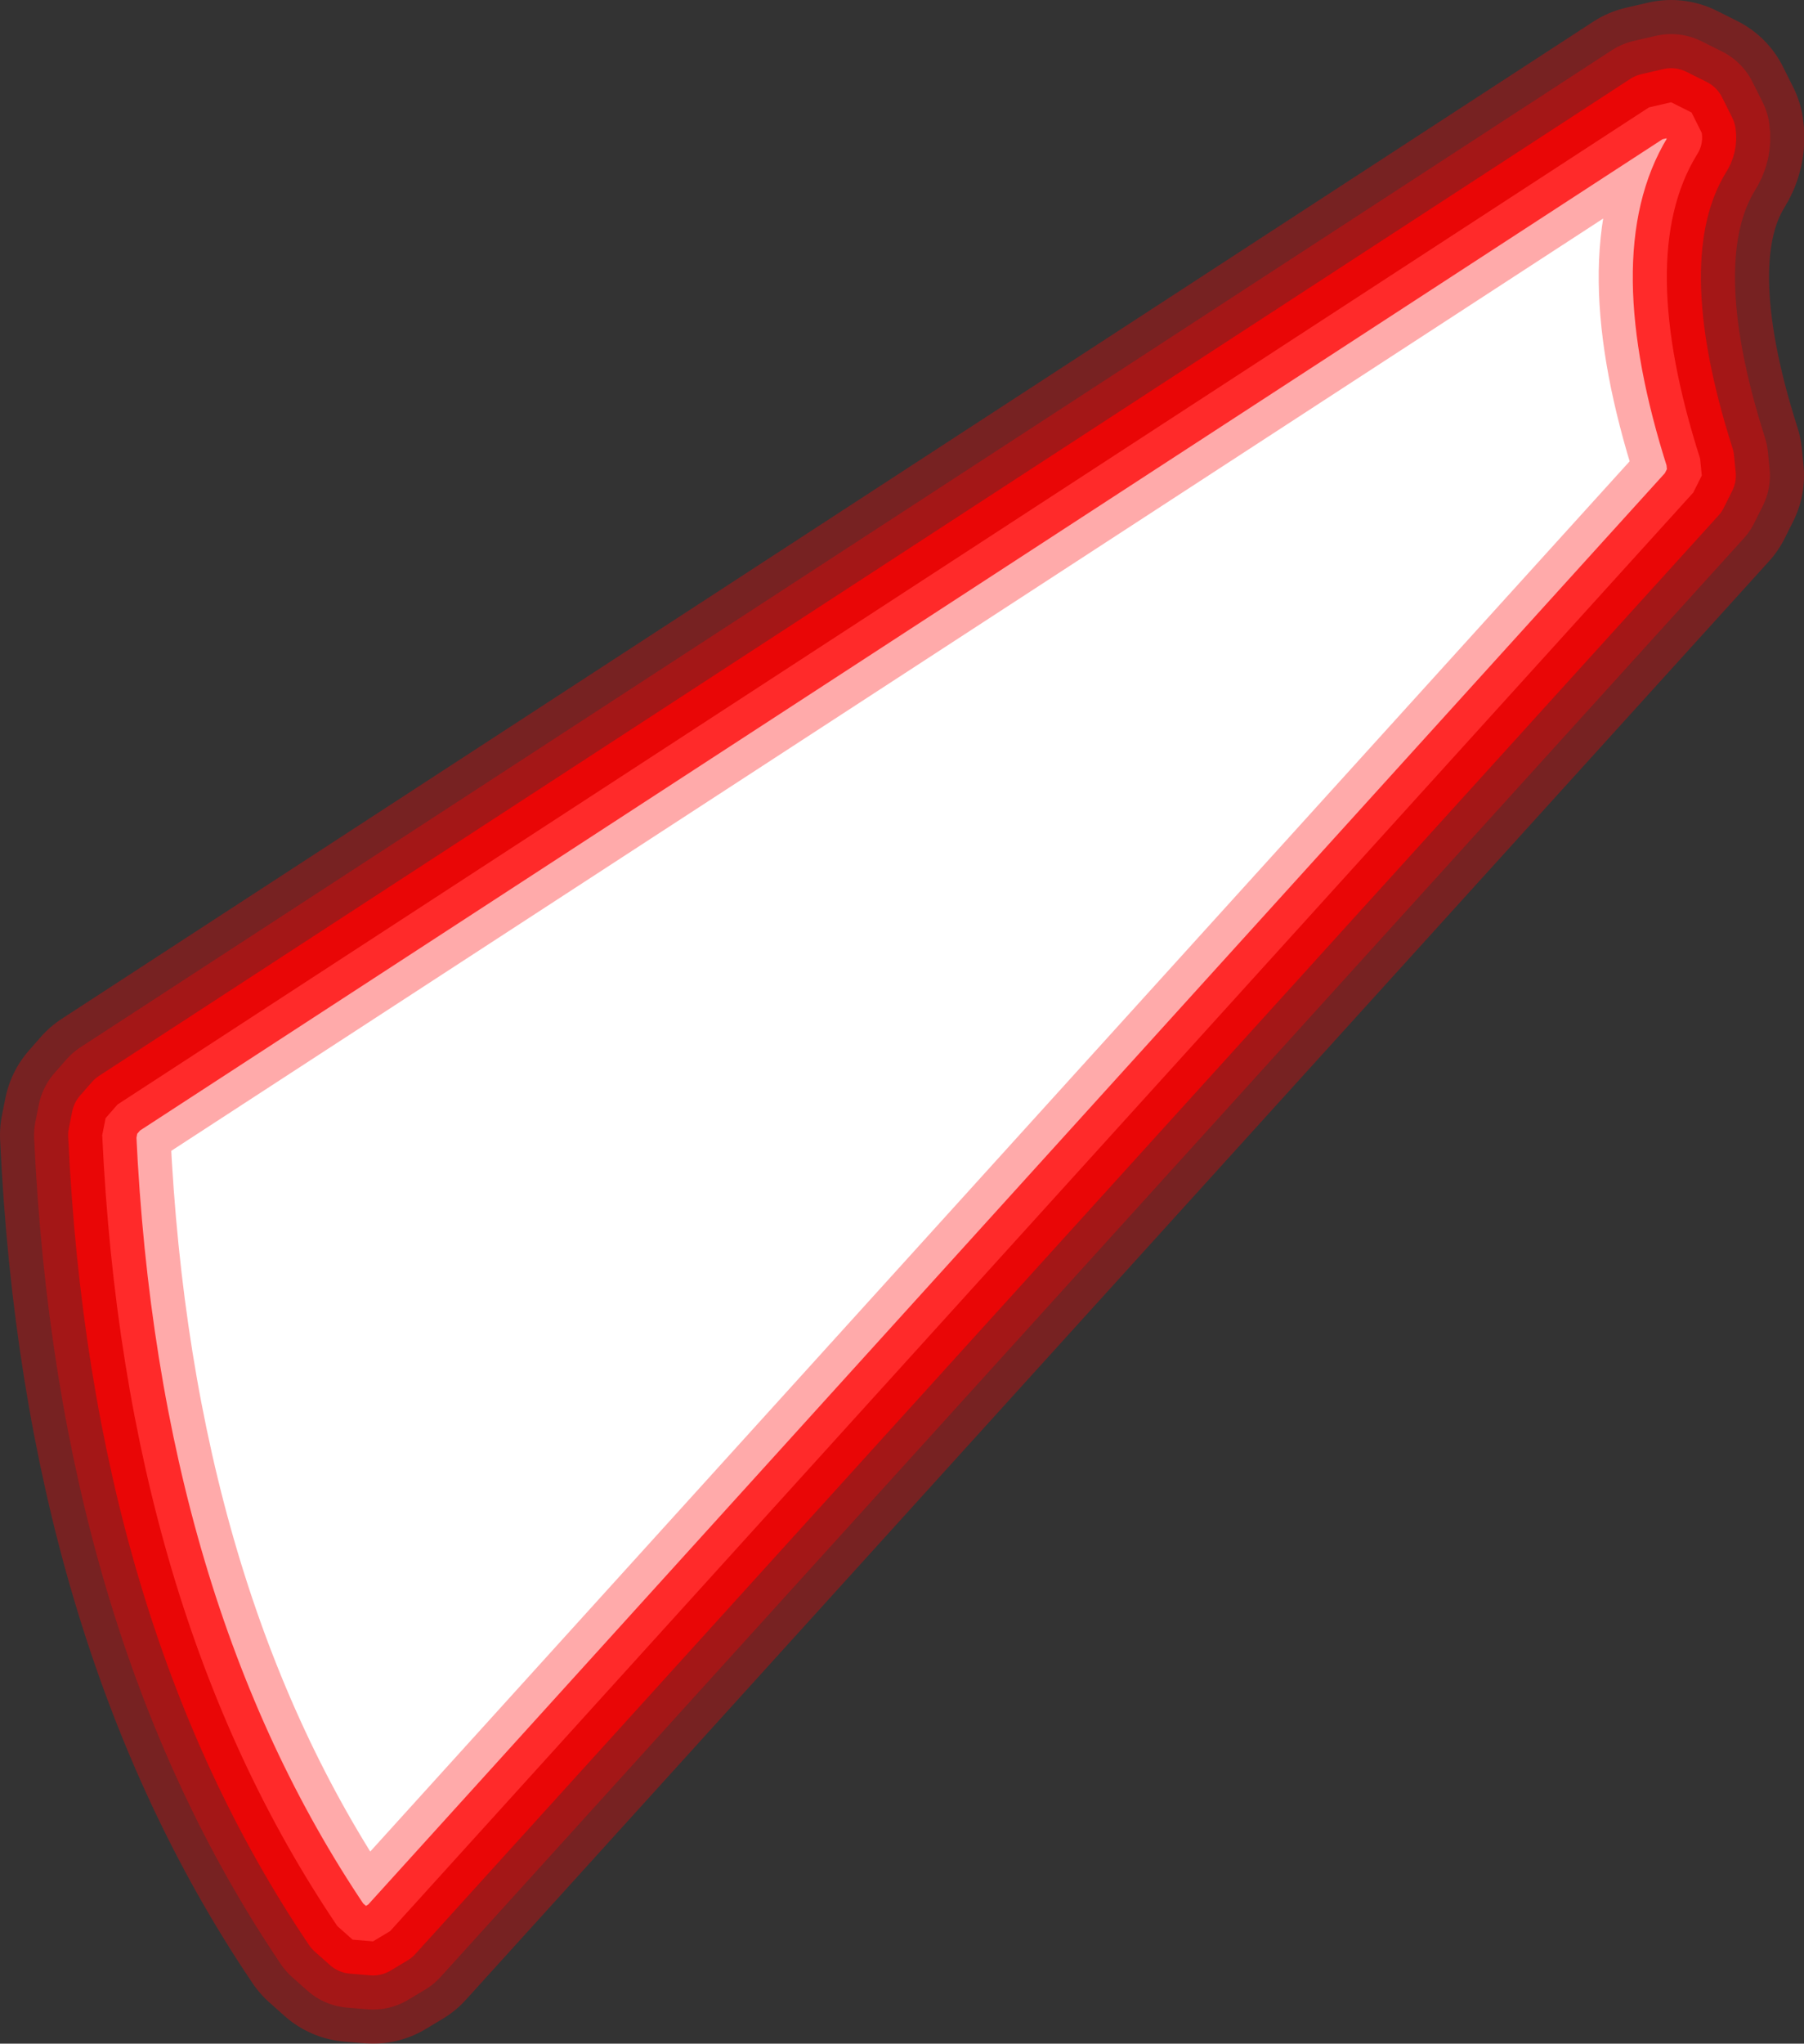 <?xml version="1.0" encoding="UTF-8" standalone="no"?>
<svg xmlns:ffdec="https://www.free-decompiler.com/flash" xmlns:xlink="http://www.w3.org/1999/xlink" ffdec:objectType="shape" height="59.95px" width="52.95px" xmlns="http://www.w3.org/2000/svg">
  <rect width="100%" height="100%" fill="#333333" stroke="none"/>
  <g transform="matrix(1.0, 0.0, 0.0, 1.0, 75.1, 6.35)">
    <path d="M-26.7 -3.2 L-71.65 26.05 -72.0 26.45 -72.1 26.95 Q-71.45 40.9 -65.2 50.15 L-64.75 50.55 -64.15 50.6 -63.65 50.3 -25.4 8.1 -25.15 7.6 -25.2 7.1 Q-27.1 1.15 -25.3 -1.8 -25.1 -2.1 -25.15 -2.45 L-25.45 -3.05 -26.05 -3.35 -26.7 -3.2 Z" fill="none" stroke="#ff0000" stroke-linecap="round" stroke-linejoin="round" stroke-opacity="0.333" stroke-width="6.0"/>
    <path d="M-26.7 -3.2 L-26.05 -3.35 -25.45 -3.05 -25.15 -2.45 Q-25.1 -2.1 -25.3 -1.8 -27.1 1.15 -25.2 7.1 L-25.15 7.6 -25.4 8.1 -63.65 50.3 -64.15 50.6 -64.75 50.55 -65.2 50.15 Q-71.45 40.9 -72.1 26.95 L-72.0 26.45 -71.65 26.05 -26.7 -3.2" fill="#ffffff" fill-rule="evenodd" stroke="none"/>
    <path d="M-26.7 -3.2 L-71.65 26.05 -72.0 26.45 -72.1 26.95 Q-71.45 40.9 -65.2 50.15 L-64.75 50.55 -64.15 50.6 -63.65 50.3 -25.4 8.1 -25.15 7.6 -25.2 7.1 Q-27.1 1.15 -25.3 -1.8 -25.1 -2.1 -25.15 -2.45 L-25.45 -3.05 -26.05 -3.35 -26.7 -3.2 Z" fill="none" stroke="#ff0000" stroke-linecap="round" stroke-linejoin="round" stroke-opacity="0.333" stroke-width="4.0"/>
    <path d="M-26.7 -3.2 L-71.65 26.05 -72.0 26.45 -72.1 26.95 Q-71.45 40.9 -65.2 50.15 L-64.75 50.55 -64.15 50.6 -63.65 50.3 -25.4 8.1 -25.15 7.6 -25.2 7.1 Q-27.1 1.15 -25.3 -1.8 -25.1 -2.1 -25.15 -2.45 L-25.45 -3.05 -26.05 -3.35 -26.7 -3.2 Z" fill="none" stroke="#ff0000" stroke-linecap="round" stroke-linejoin="round" stroke-opacity="0.753" stroke-width="2.0"/>
  </g>
</svg>
